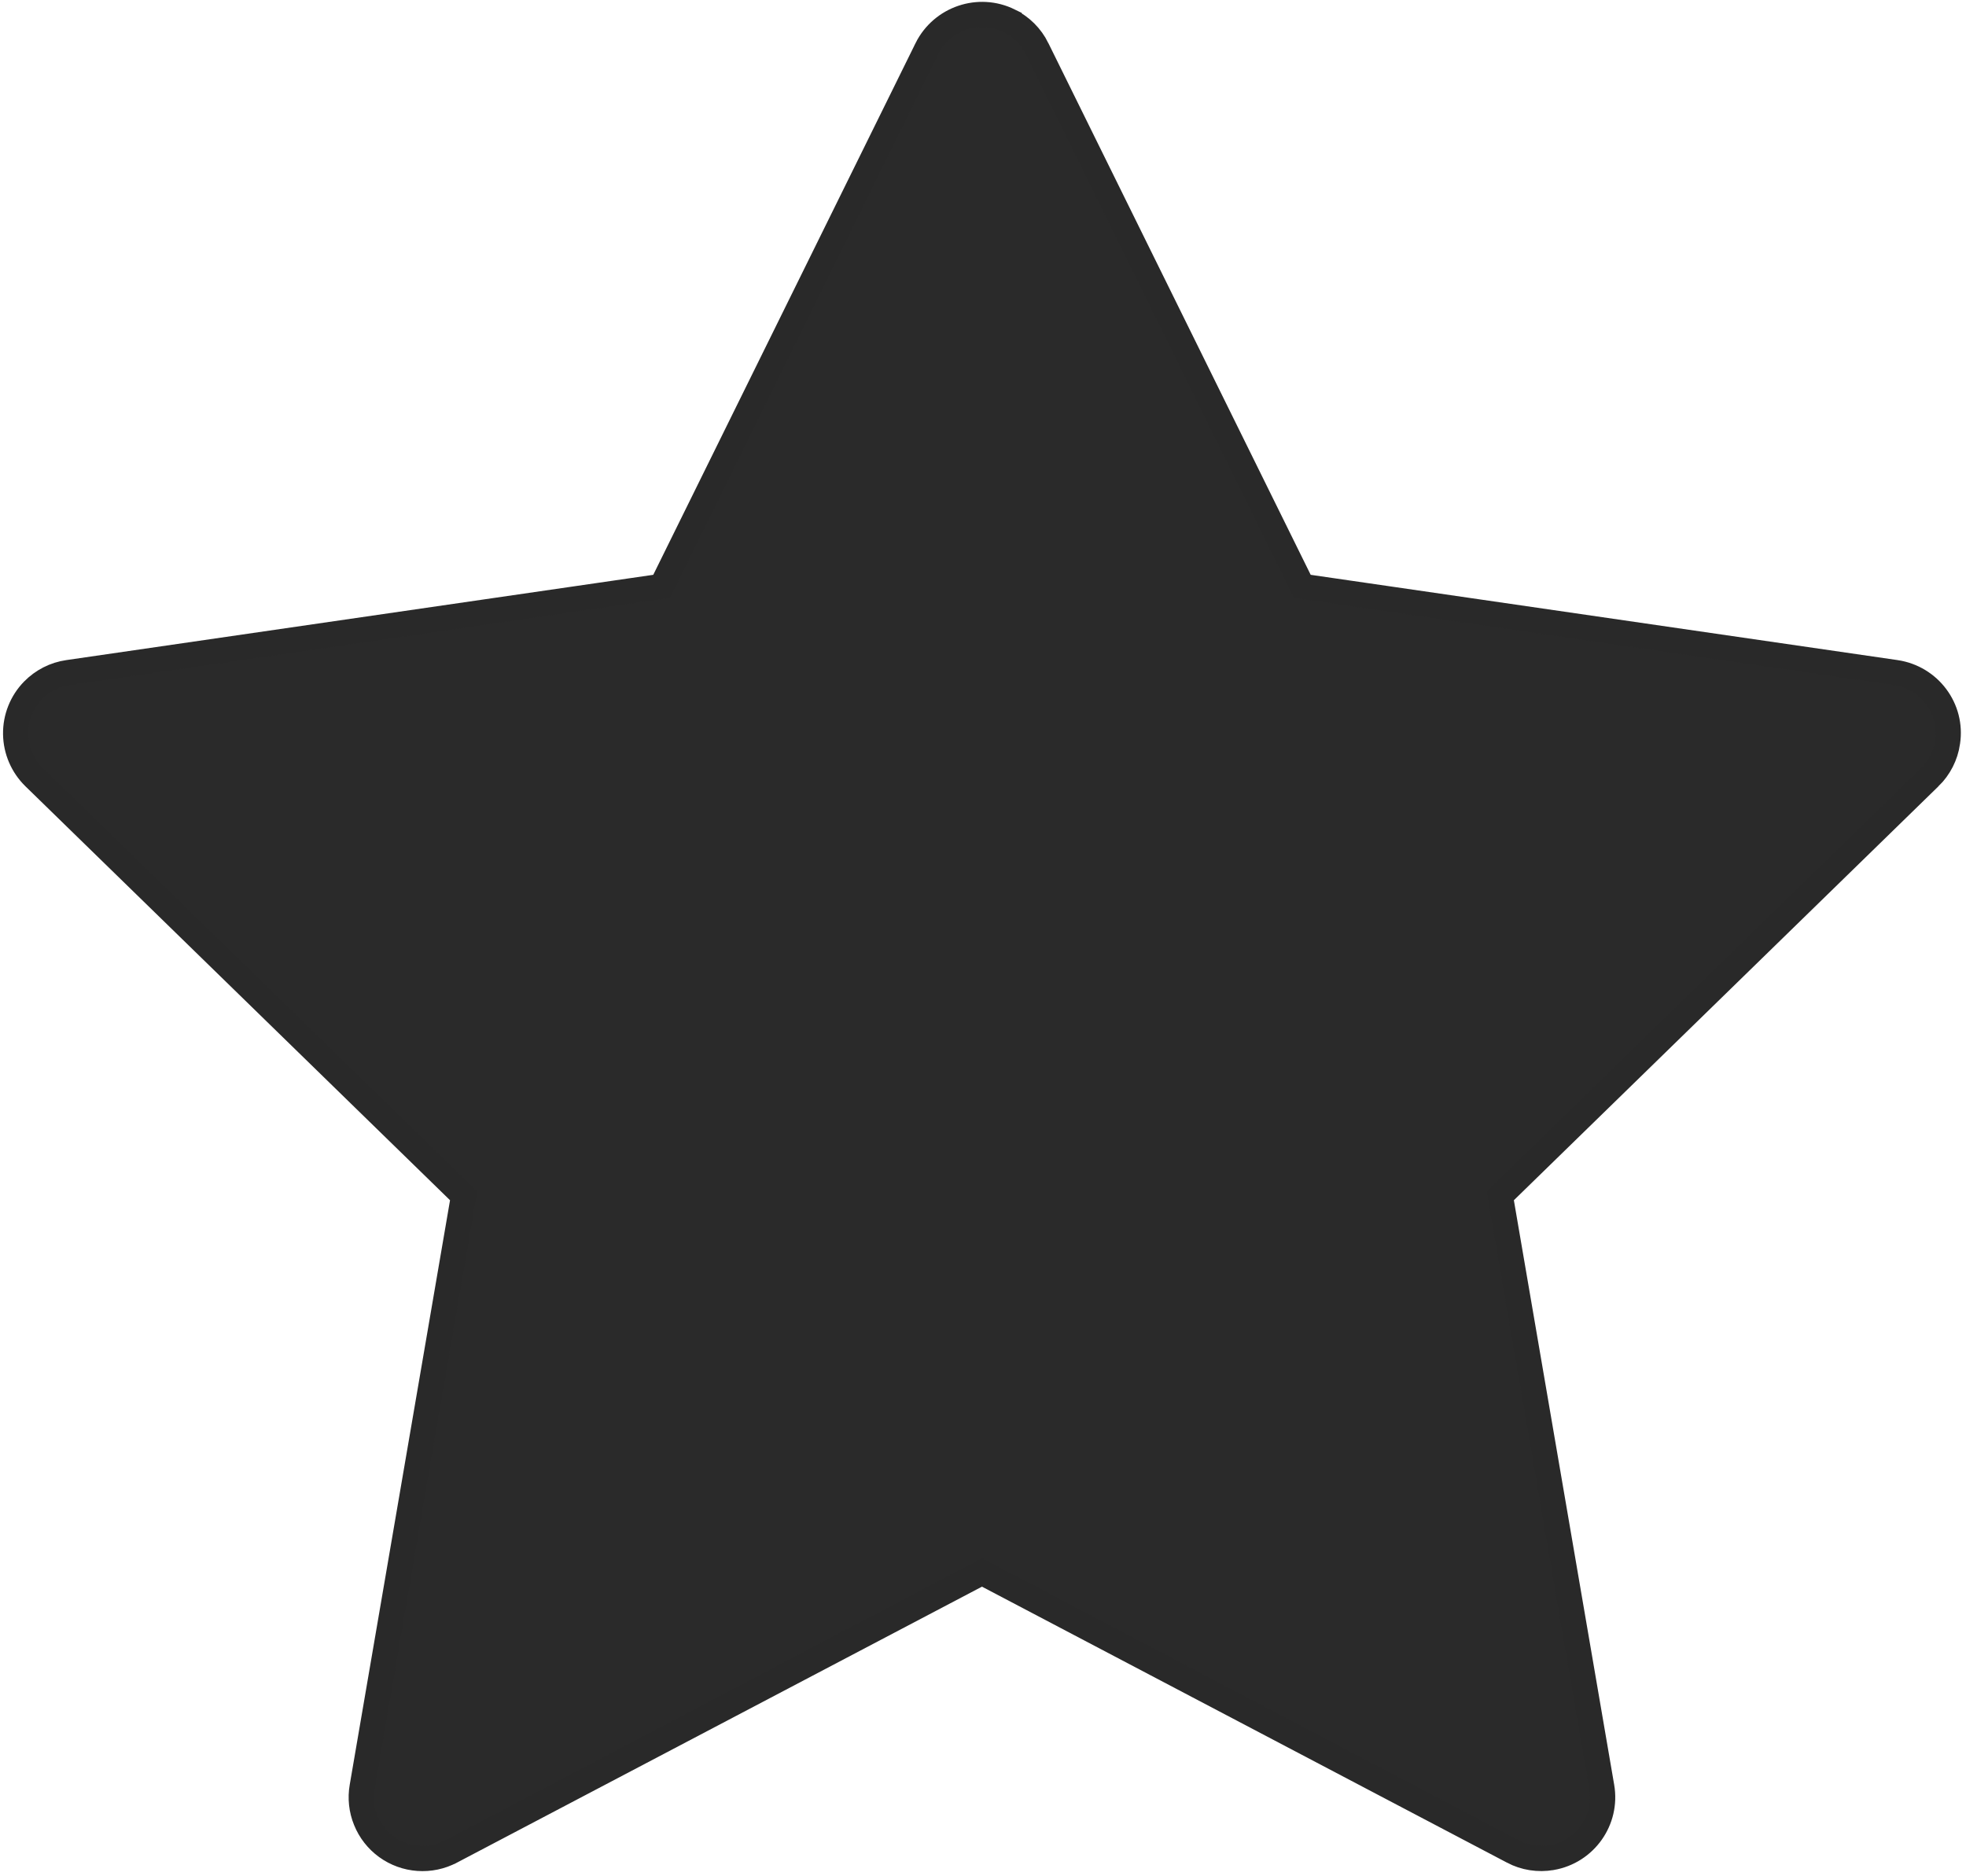 <svg width="44" height="42" viewBox="0 0 44 42" fill="none" xmlns="http://www.w3.org/2000/svg">
<path d="M29.081 12.992L29.146 13.124L29.293 13.146L42.427 15.055C42.427 15.055 42.428 15.055 42.428 15.055C43.181 15.167 43.702 15.863 43.587 16.611L43.587 16.614C43.544 16.914 43.403 17.188 43.188 17.399C43.187 17.399 43.187 17.399 43.187 17.399L33.684 26.665L33.578 26.768L33.603 26.914L35.848 39.998L35.848 39.998C35.977 40.744 35.475 41.452 34.728 41.581L34.727 41.581C34.431 41.633 34.122 41.585 33.858 41.445L33.857 41.444L22.108 35.267L21.977 35.198L21.846 35.267L10.097 41.444L10.096 41.444C9.87 41.564 9.614 41.617 9.359 41.599C9.103 41.581 8.858 41.492 8.65 41.341C8.443 41.191 8.282 40.985 8.186 40.747C8.089 40.51 8.061 40.25 8.105 39.998L8.105 39.998L10.35 26.914L10.375 26.768L10.269 26.665L0.766 17.399L0.766 17.399C0.505 17.144 0.355 16.796 0.35 16.431C0.345 16.067 0.485 15.715 0.74 15.454C0.951 15.239 1.225 15.098 1.525 15.055L1.525 15.055L14.661 13.146L14.807 13.124L14.873 12.992L20.744 1.089C20.744 1.089 20.744 1.088 20.744 1.088C21.084 0.409 21.909 0.131 22.587 0.465L22.587 0.466C22.857 0.598 23.076 0.817 23.209 1.087L23.209 1.088L29.081 12.992Z" fill="#2A2A2A" stroke="#292929" stroke-width="0.564"/>
</svg>
